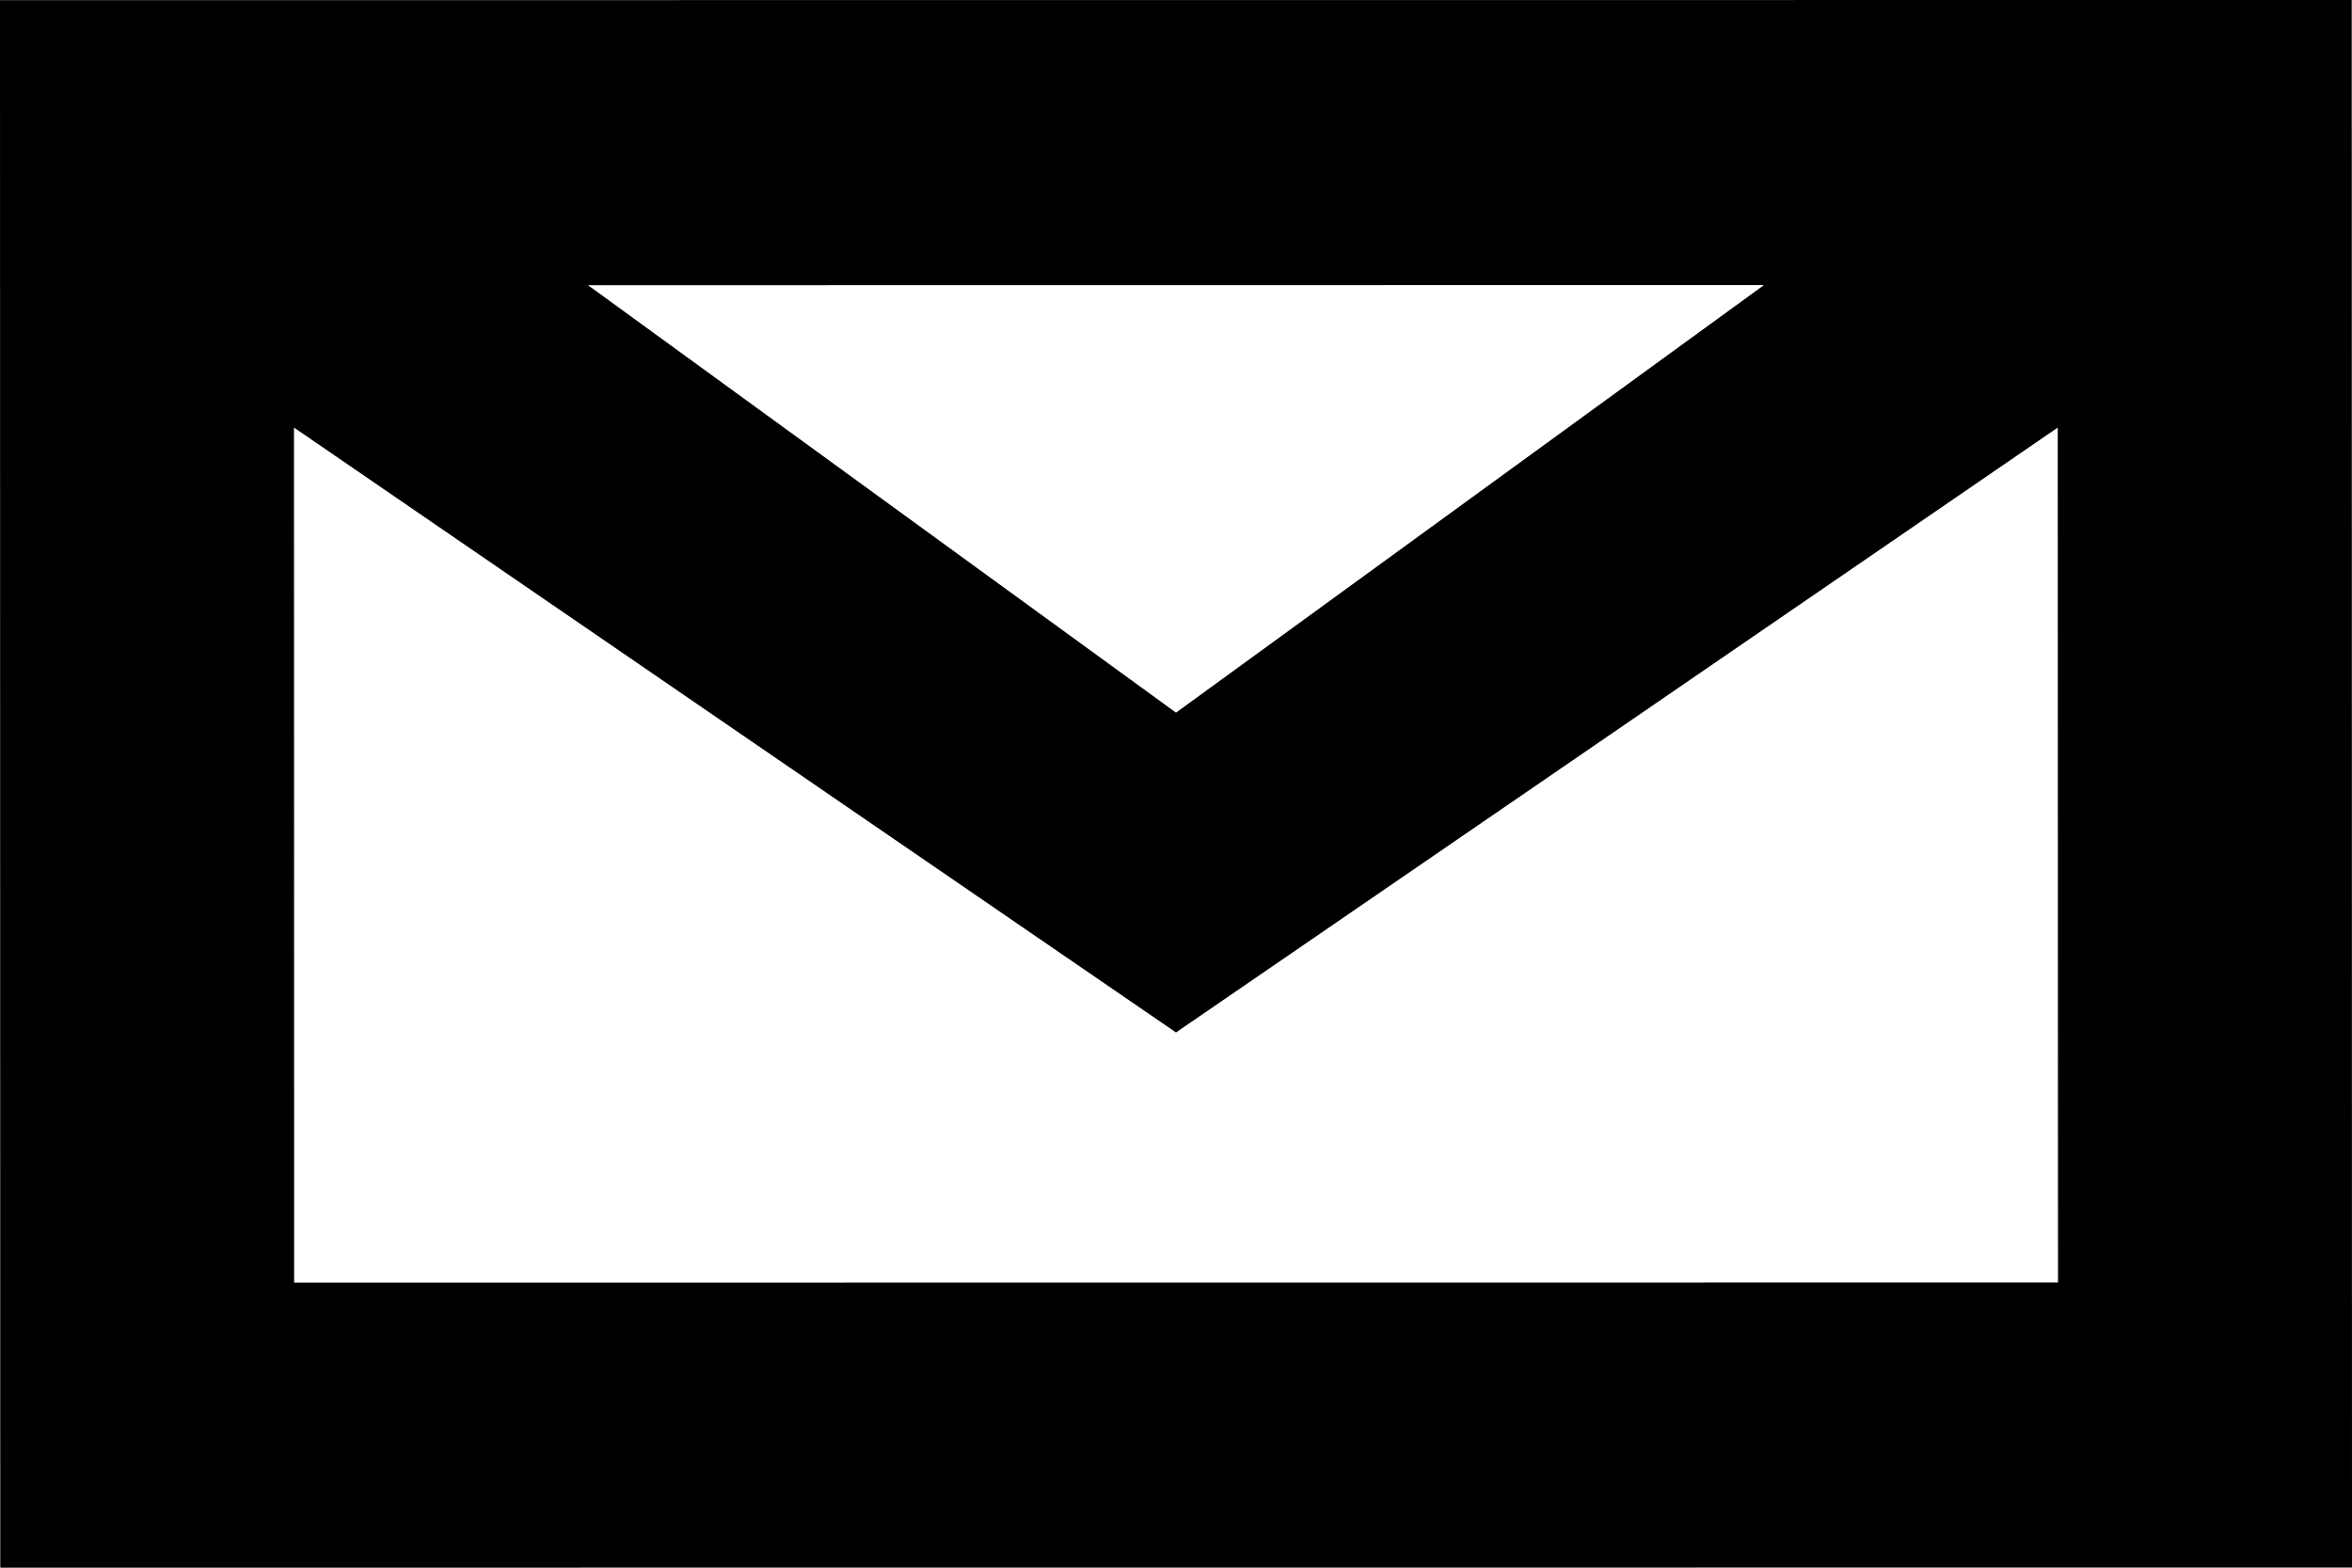 <?xml version="1.0" encoding="UTF-8"?>
<svg width="18px" height="12px" viewBox="0 0 18 12" version="1.1" xmlns="http://www.w3.org/2000/svg" xmlns:xlink="http://www.w3.org/1999/xlink">
    <!-- Generator: Sketch 52.6 (67491) - http://www.bohemiancoding.com/sketch -->
    <title>Fill 1</title>
    <desc>Created with Sketch.</desc>
    <g id="Symbols" stroke="none" stroke-width="1" fill="none" fill-rule="evenodd">
        <g id="Footer" transform="translate(-639, -46)" fill="#000000">
            <g id="Fill-1">
                <path d="M656.998,46 L639,46.001 L639.002,58 L657,57.999 L656.998,46 Z M643.5,48.183 L652.5,48.182 L648,51.455 L643.5,48.183 Z M654.748,49.273 L654.75,55.817 L641.251,55.818 L641.25,49.273 L648,53.903 L654.748,49.273 Z"></path>
            </g>
        </g>
    </g>
</svg>